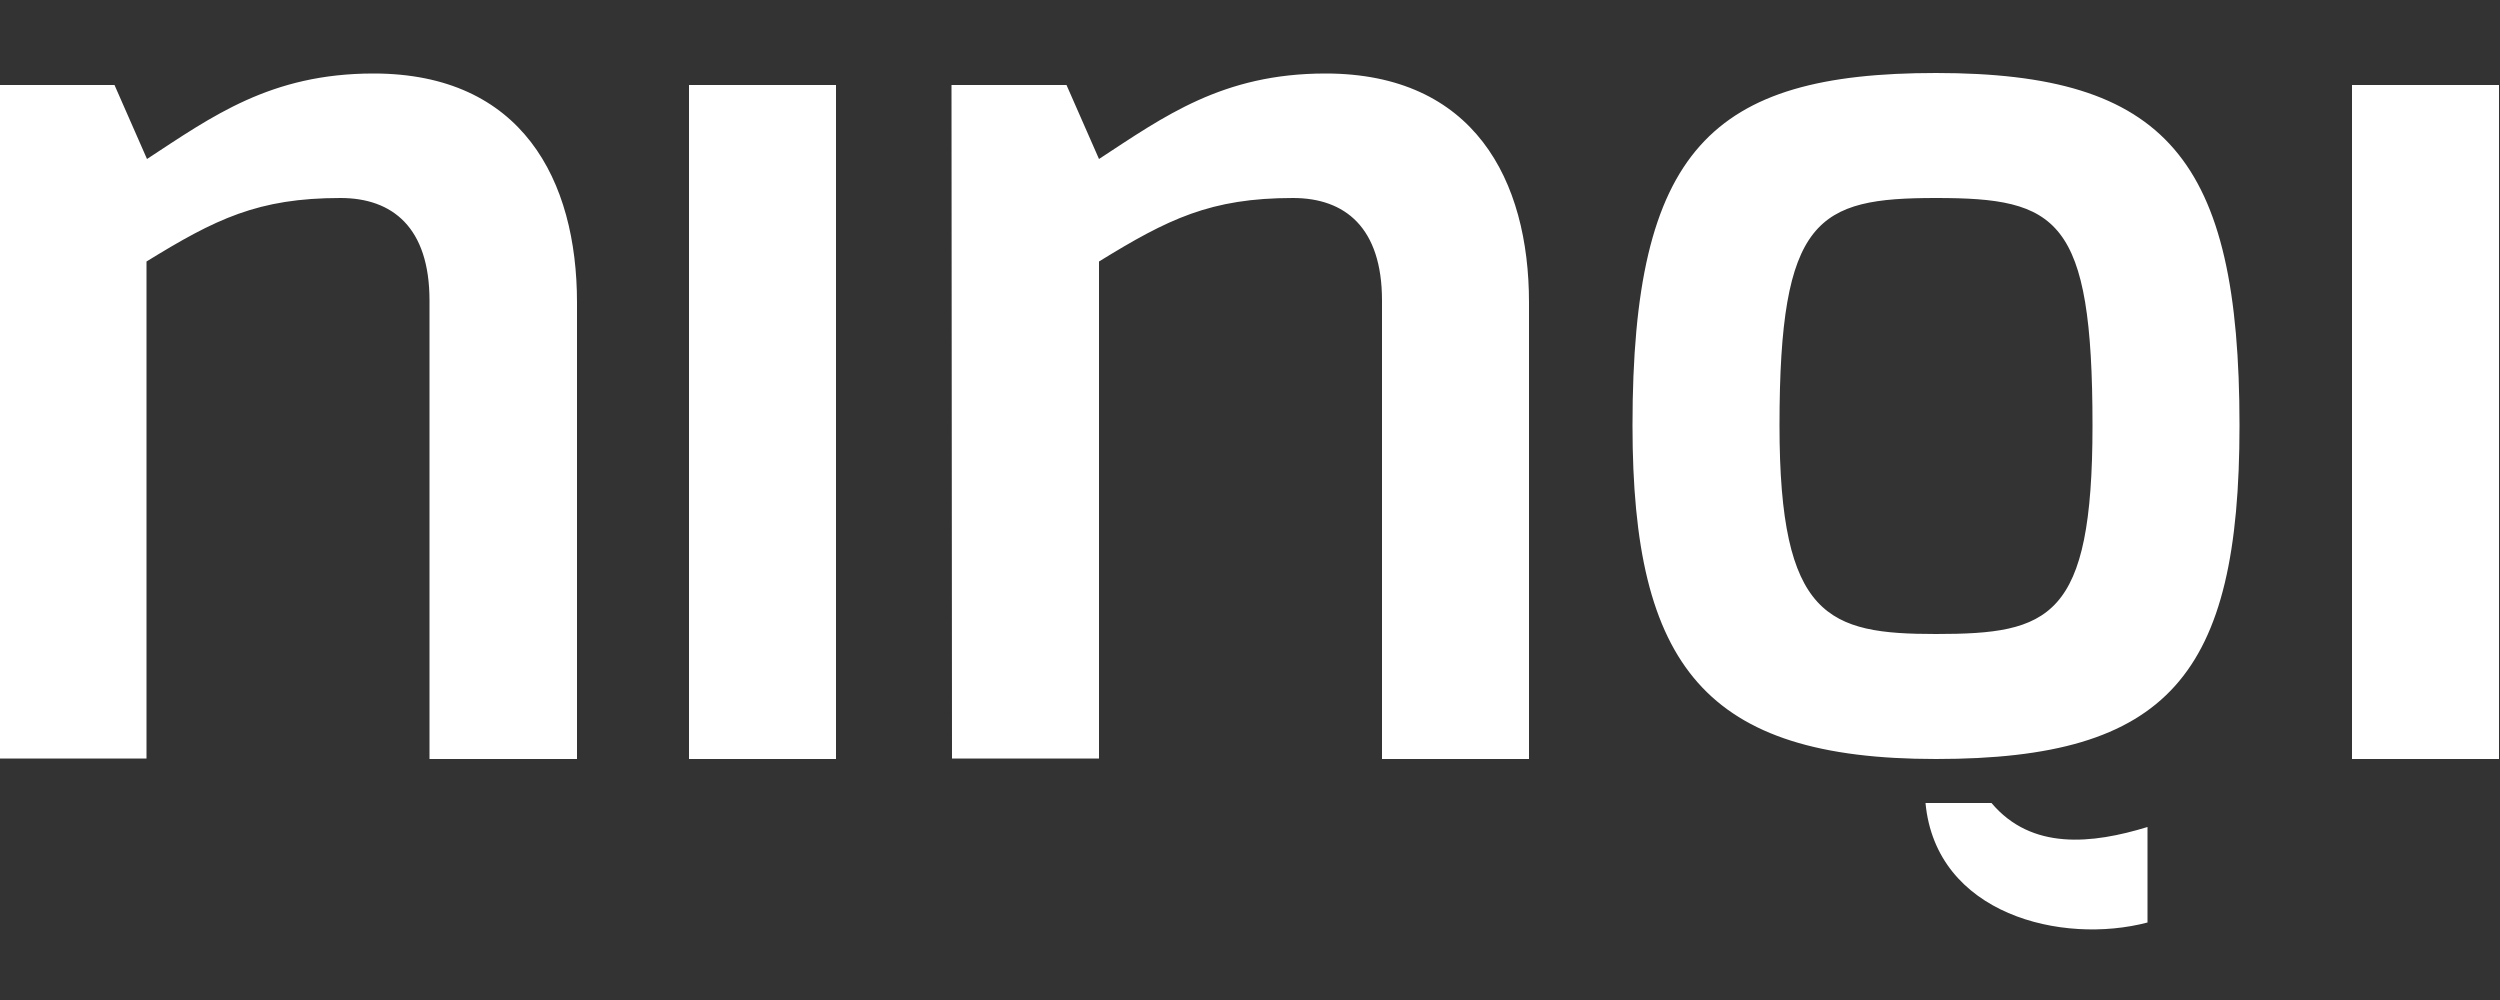 <?xml version="1.0" encoding="utf-8"?>
<!-- Generator: Adobe Illustrator 26.0.0, SVG Export Plug-In . SVG Version: 6.00 Build 0)  -->
<svg version="1.1" id="Capa_1" xmlns="http://www.w3.org/2000/svg" xmlns:xlink="http://www.w3.org/1999/xlink" x="0px" y="0px"
	 viewBox="0 0 500 200" style="enable-background:new 0 0 500 200;" xml:space="preserve">
<rect x="0" y="0" width="500" height="200" fill="#333333" stroke="none"/>
<style type="text/css">
	.st0{fill:#FFFFFF;}
</style>
<path class="st0" d="M-0.1,17h23l6.5,14.8c13-8.5,24.7-17.1,45.3-17.1c29.7,0,40.7,21.3,40.7,45.8v91.3H85.9V60.1
	c0-14.6-7.4-20.5-17.8-20.5c-16.5,0-25,4.2-38.8,12.7v99.4H-0.1L-0.1,17L-0.1,17z M137.8,17h29.4v134.8h-29.4
	C137.8,151.7,137.8,17,137.8,17z M190.3,17h23l6.5,14.8c13-8.5,24.7-17.1,45.3-17.1c29.7,0,40.7,21.3,40.7,45.8v91.3h-29.4V60.1
	c0-14.6-7.4-20.5-17.8-20.5c-16.5,0-25,4.2-38.8,12.7v99.4h-29.4L190.3,17L190.3,17z M470.4,17h29.4v134.8h-29.4V17z M387.2,14.6
	c46,0,60.7,17,60.7,70.5c0,50-14.2,66.7-60.7,66.7c-46.1,0-60.7-18.5-60.7-66.7C326.5,30,342.2,14.6,387.2,14.6z M387.2,126.8
	c22.7,0,31.3-3,31.3-41.7c0-41.6-7-45.5-31.3-45.5c-23.7,0-31.3,3.9-31.3,45.5C355.9,123.6,365.7,126.8,387.2,126.8z M398.3,160.6
	c8,9.5,20.1,8.2,31.2,4.8v19.1c-17.1,4.5-42.3-1.6-44.4-23.9H398.3z"/>
</svg>
